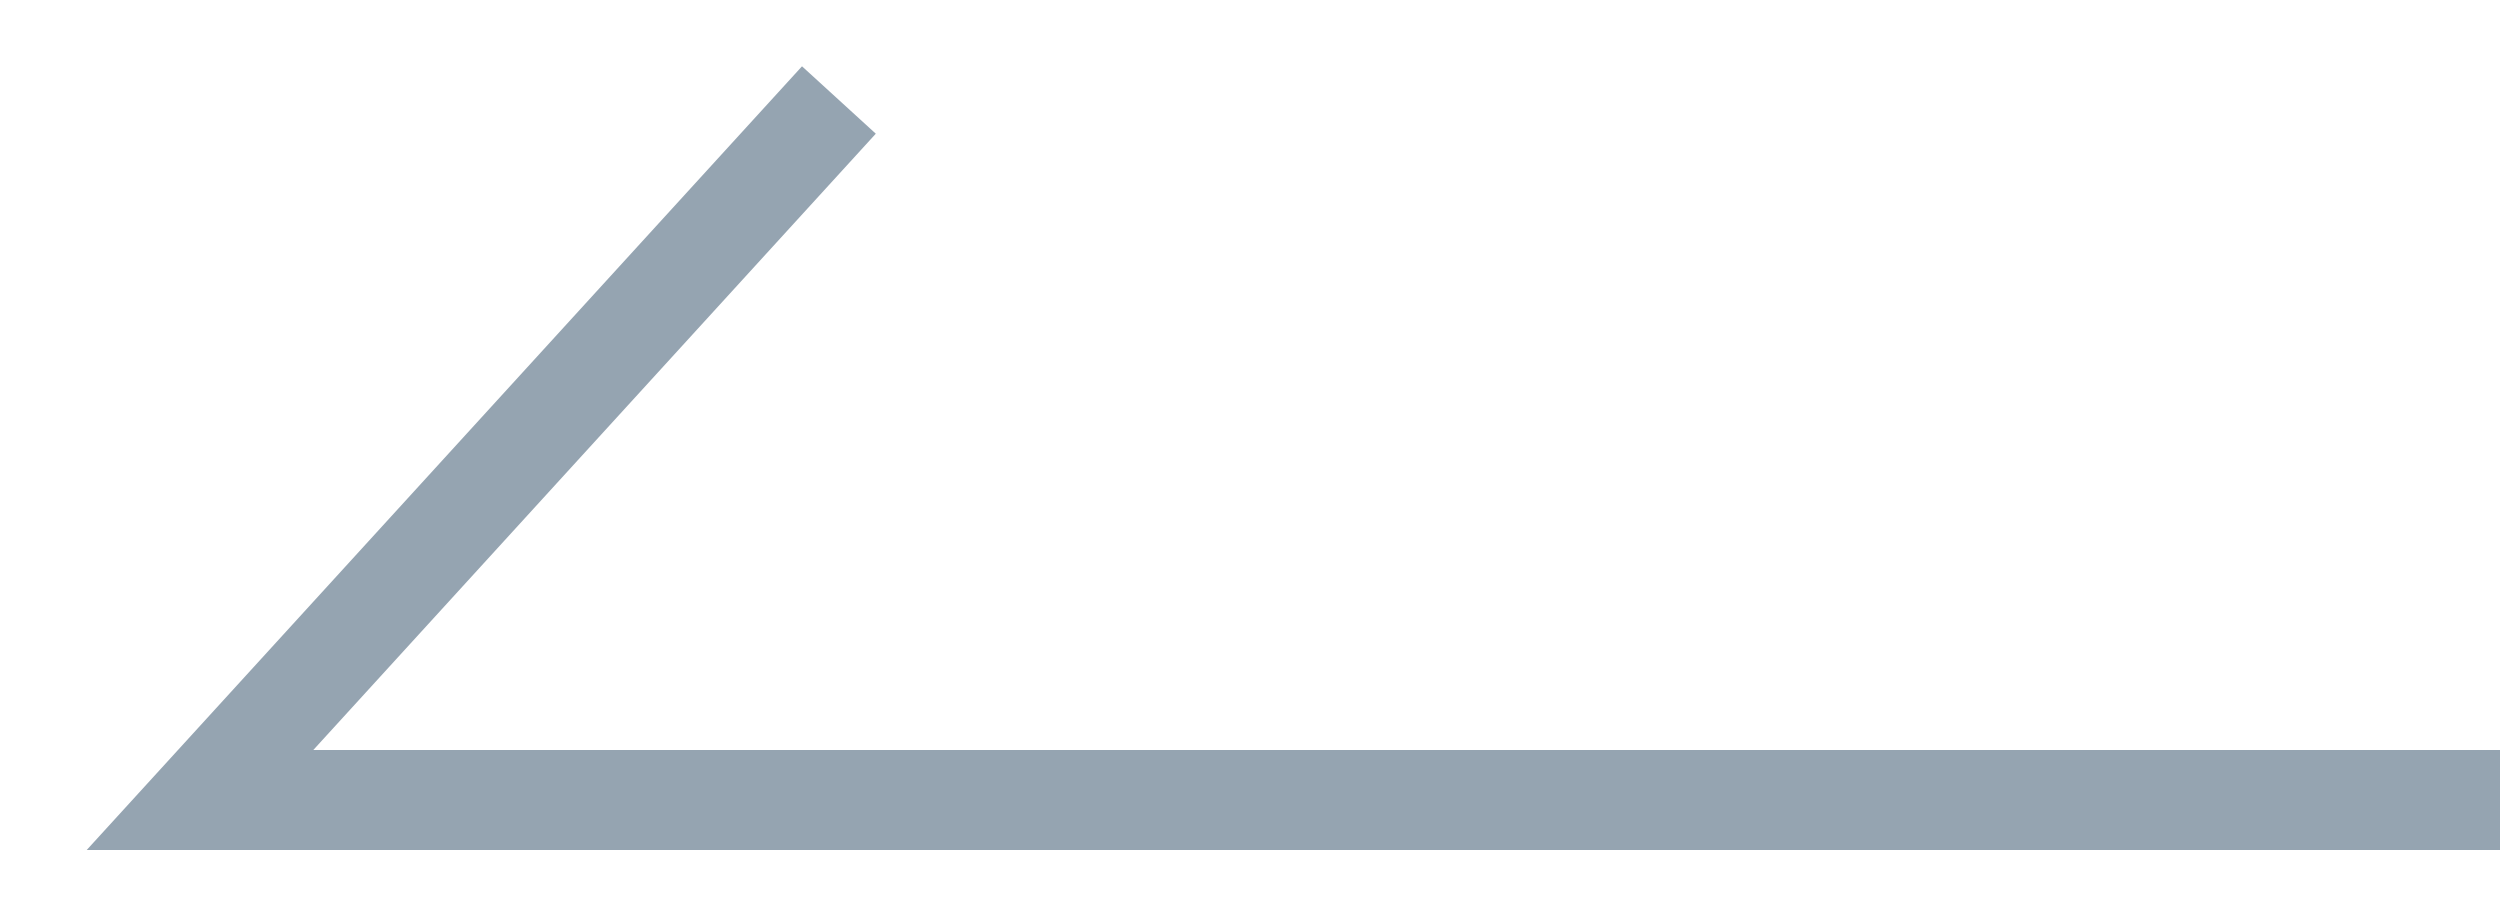 <svg width="25" height="9" viewBox="0 0 25 9" fill="none" xmlns="http://www.w3.org/2000/svg">
<path fill-rule="evenodd" clip-rule="evenodd" d="M8.02 0.663L0.867 8.5H25V7.5H3.133L8.758 1.337L8.02 0.663Z" fill="#95A4B1"/>
</svg>
